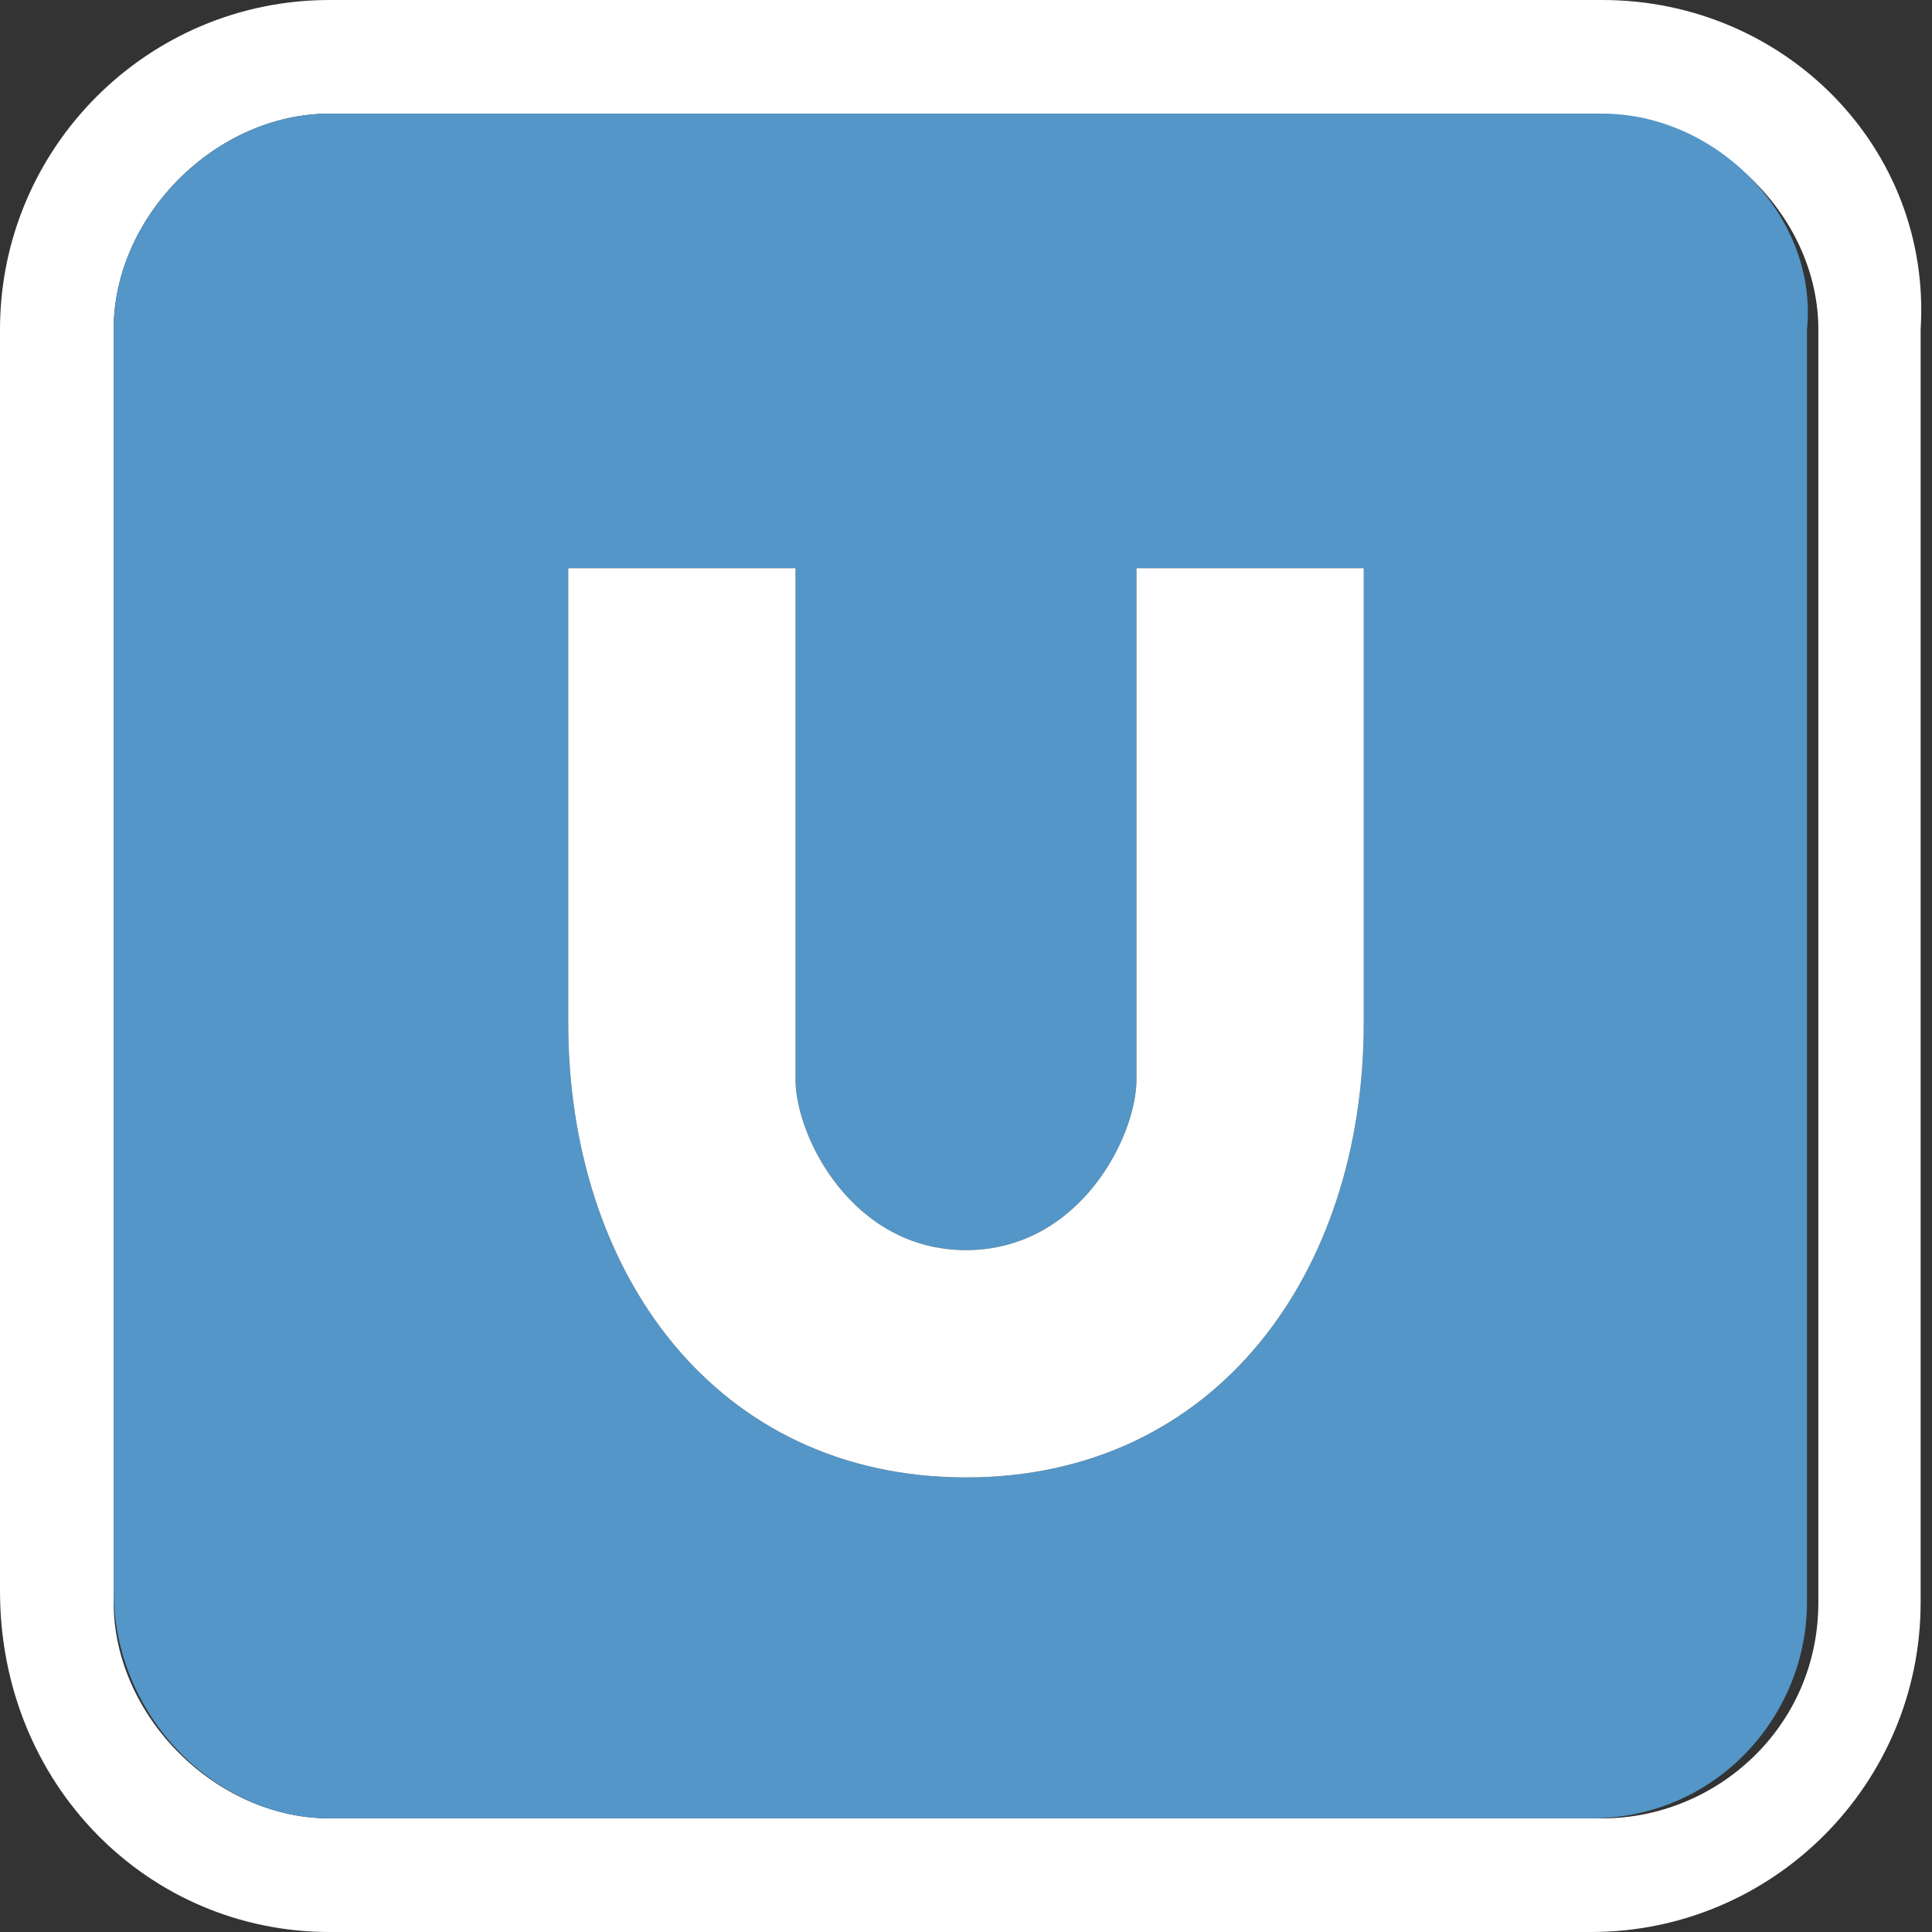 <?xml version="1.0" encoding="utf-8"?>
<!-- Generator: Adobe Illustrator 17.1.0, SVG Export Plug-In . SVG Version: 6.00 Build 0)  -->
<!DOCTYPE svg PUBLIC "-//W3C//DTD SVG 1.1//EN" "http://www.w3.org/Graphics/SVG/1.1/DTD/svg11.dtd">
<svg version="1.1"
	 id="svg2" xmlns:svg="http://www.w3.org/2000/svg" xmlns:cc="http://creativecommons.org/ns#" xmlns:dc="http://purl.org/dc/elements/1.1/" xmlns:rdf="http://www.w3.org/1999/02/22-rdf-syntax-ns#" sodipodi:docname="u-bahn-11.svg" inkscape:version="0.91+devel+osxmenu r12911" xmlns:inkscape="http://www.inkscape.org/namespaces/inkscape" xmlns:sodipodi="http://sodipodi.sourceforge.net/DTD/sodipodi-0.dtd"
	 xmlns="http://www.w3.org/2000/svg" xmlns:xlink="http://www.w3.org/1999/xlink" x="0px" y="0px" width="17px" height="17px"
	 viewBox="0 0 17 17" enable-background="new 0 0 17 17" xml:space="preserve">
<rect x="0" y="0" width="17" height="17" fill="#333333" stroke="none"/>
<sodipodi:namedview  inkscape:snap-bbox-edge-midpoints="true" inkscape:snap-intersection-paths="true" inkscape:window-x="104" inkscape:snap-smooth-nodes="true" inkscape:bbox-nodes="true" inkscape:snap-bbox="true" inkscape:object-nodes="true" inkscape:object-paths="true" inkscape:pageopacity="0" inkscape:document-units="px" inkscape:pageshadow="2" inkscape:current-layer="svg2" inkscape:window-y="75" inkscape:bbox-paths="true" inkscape:window-maximized="0" guidetolerance="10" gridtolerance="10" showgrid="true" pagecolor="#ffffff" objecttolerance="10" bordercolor="#666666" id="namedview8" showguides="false" inkscape:cy="8.1593928" inkscape:zoom="32" borderopacity="1" inkscape:cx="8.7062616">
	
		<inkscape:grid  type="xygrid" color="#ff0000" snapvisiblegridlinesonly="true" spacingy="0.5" spacingx="0.5" opacity="0.125" empspacing="2" id="grid2997" empopacity="0.251" empcolor="#0000ff" enabled="true" visible="true">
		</inkscape:grid>
</sodipodi:namedview>
<g id="g3007" transform="translate(-0.5,5.5)">
</g>
<g>
	<path fill="#FFFFFF" d="M14.1,0H2.9C1.3,0,0,1.3,0,2.9v11.1C0,15.7,1.3,17,2.9,17h11.1c1.6,0,2.9-1.3,2.9-2.9V2.9
		C17,1.3,15.7,0,14.1,0z M16,14.1c0,1.1-0.9,1.9-1.9,1.9H2.9C1.9,16,1,15.1,1,14.1V2.9C1,1.9,1.9,1,2.9,1h11.1C15.1,1,16,1.9,16,2.9
		V14.1z"/>
	<path fill="#5396C7" d="M14.1,1H2.9C1.9,1,1,1.9,1,2.9v11.1C1,15.1,1.9,16,2.9,16h11.1c1.1,0,1.9-0.9,1.9-1.9V2.9
		C16,1.9,15.1,1,14.1,1z M12,9c0,2.2-1.3,4-3.5,4S5,11.2,5,9V5h2v4.5C7,10,7.5,11,8.5,11S10,10,10,9.5V5h2V9z"/>
	<path fill="#FFFFFF" d="M10,9.5C10,10,9.5,11,8.5,11S7,10,7,9.5V5H5v4c0,2.2,1.3,4,3.5,4S12,11.2,12,9V5h-2V9.5z"/>
</g>
</svg>
